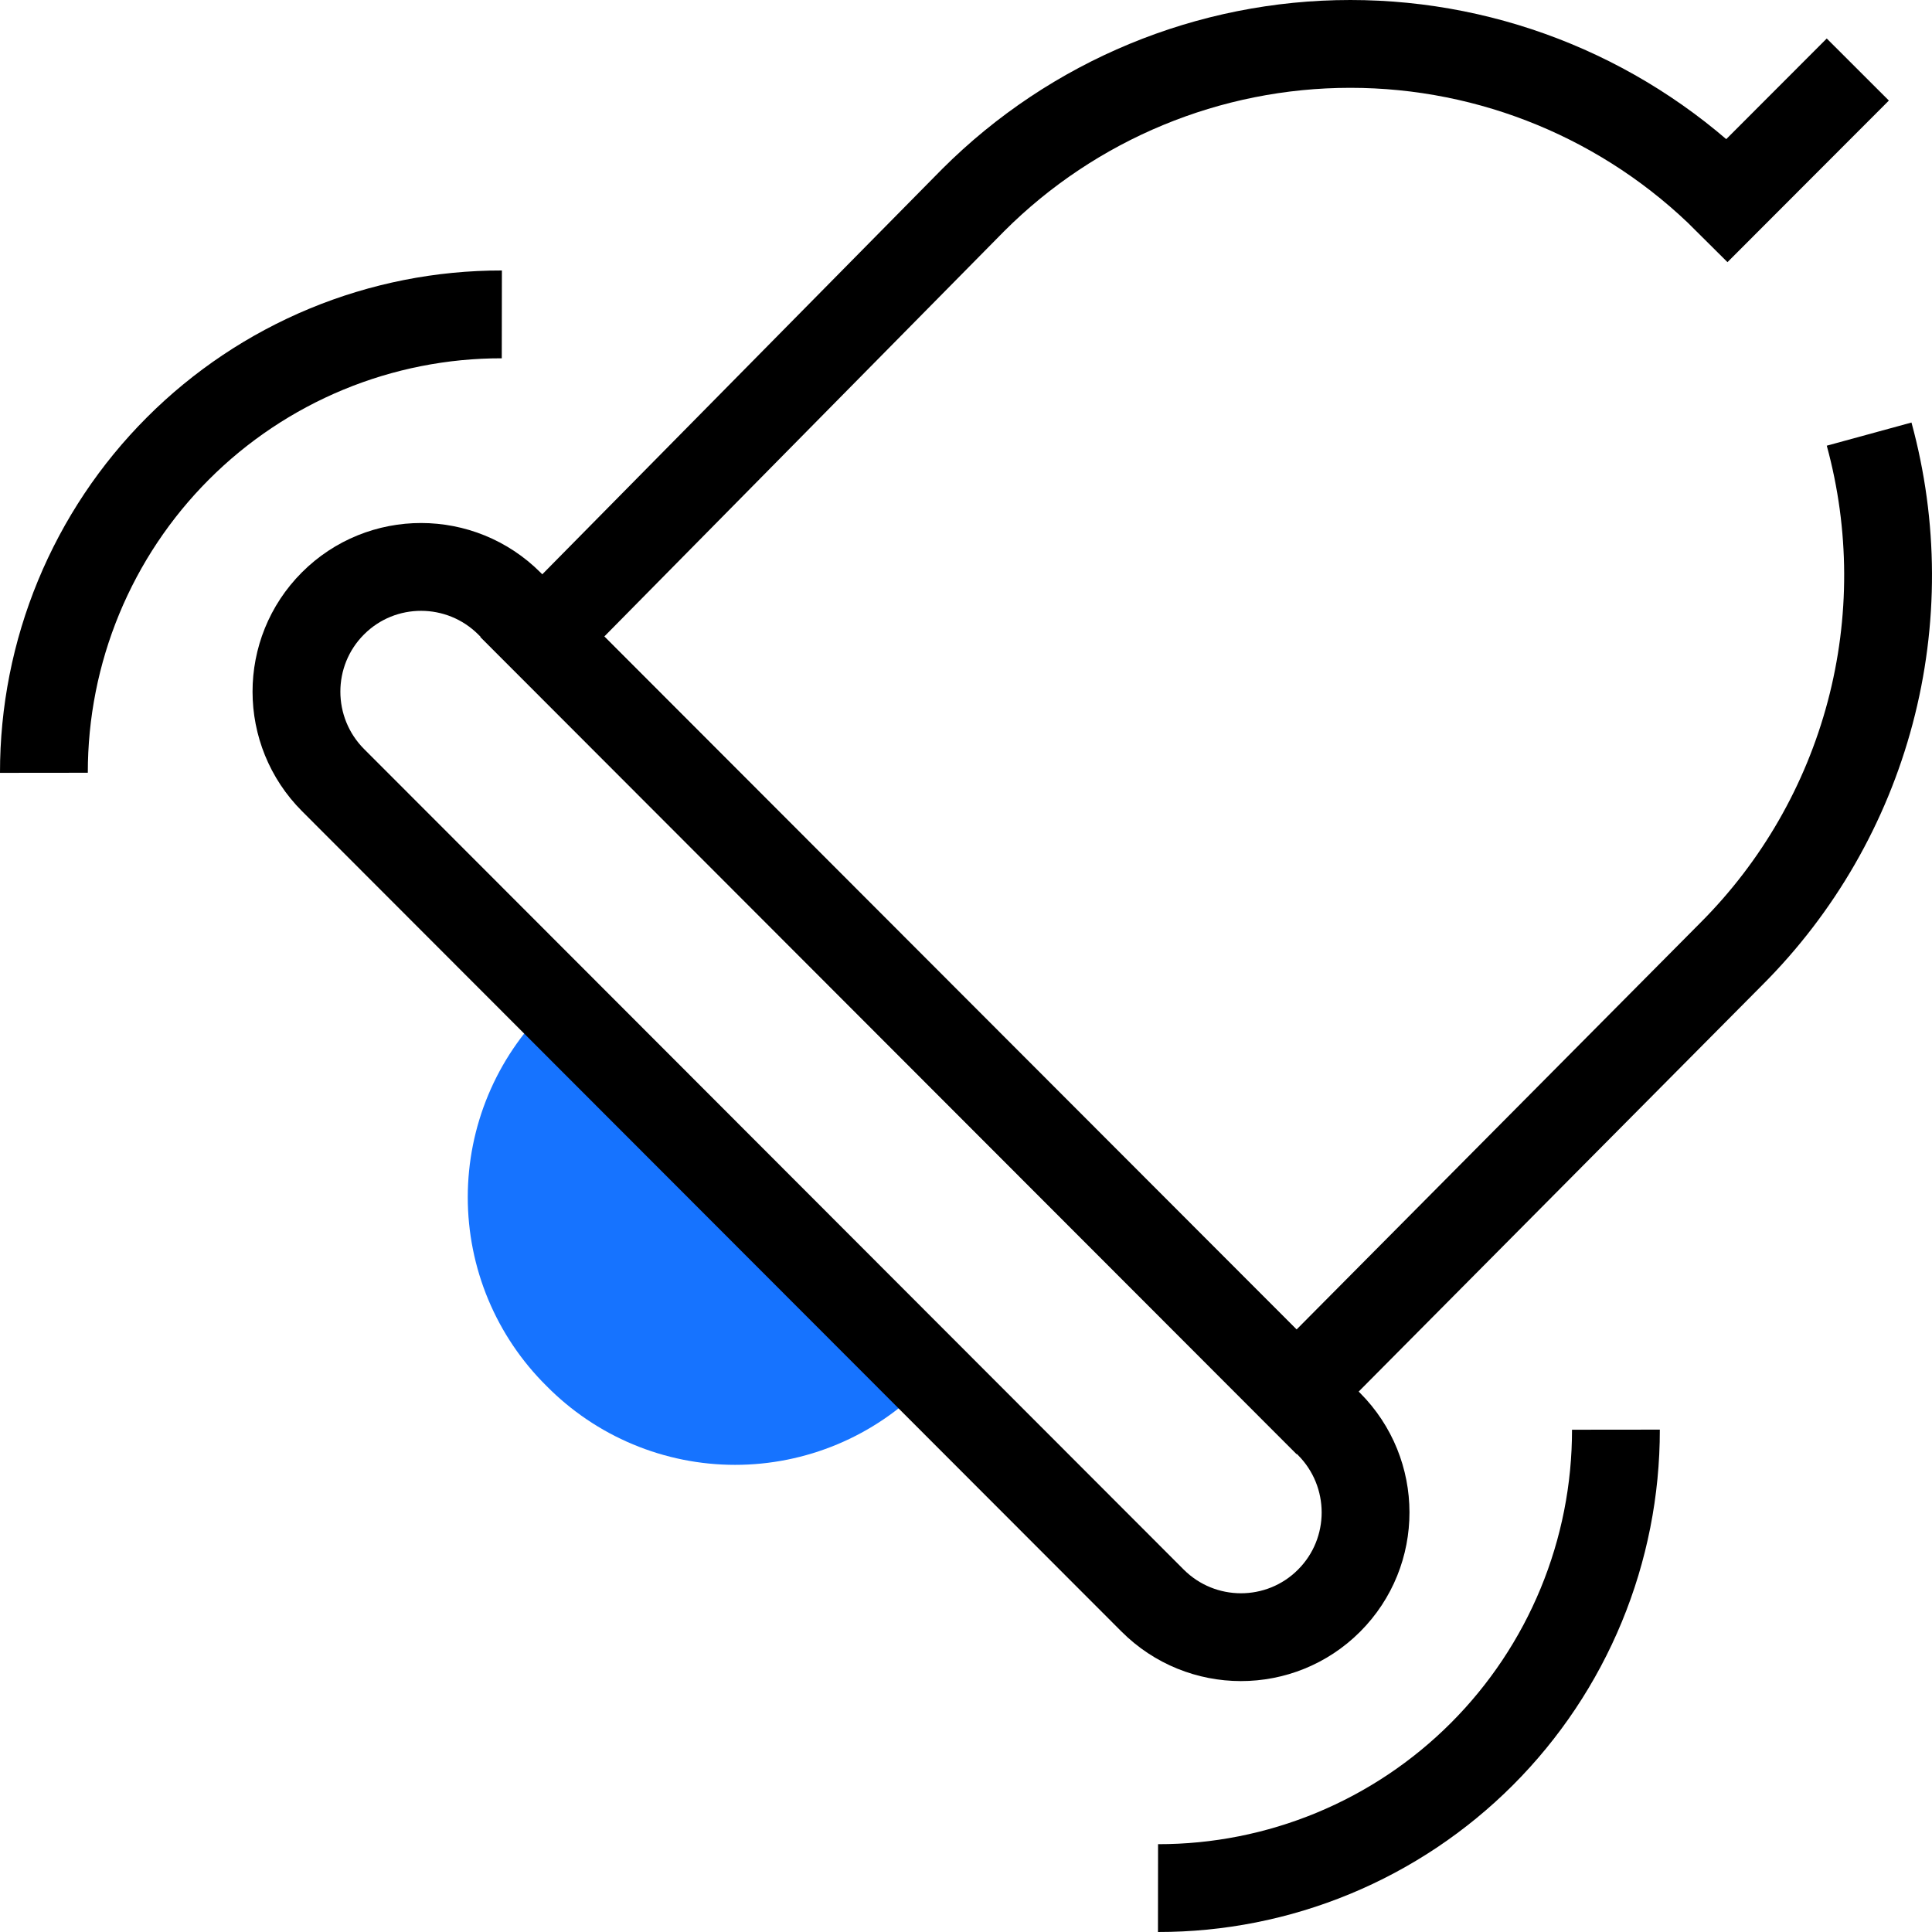 <svg width="88" height="88" viewBox="0 0 88 88" fill="none" xmlns="http://www.w3.org/2000/svg">
<path d="M24.894 63.13C26.017 64.268 27.355 65.172 28.829 65.788C30.303 66.405 31.885 66.722 33.483 66.722C35.081 66.722 36.663 66.405 38.137 65.788C39.611 65.172 40.948 64.268 42.071 63.13L24.894 45.935C23.758 47.059 22.855 48.398 22.239 49.874C21.623 51.35 21.306 52.933 21.306 54.533C21.306 56.132 21.623 57.716 22.239 59.192C22.855 60.668 23.758 62.006 24.894 63.13Z" fill="#1673FF"/>
<path d="M85.136 19.773C86.271 23.924 86.288 28.302 85.184 32.461C84.081 36.621 81.897 40.413 78.855 43.454L59.052 63.4L24.698 29.009L44.329 9.112C48.888 4.558 55.065 2 61.506 2C67.946 2 74.124 4.558 78.683 9.112L84.621 3.167" stroke="black" stroke-width="4"/>
<path d="M60.53 64.857L23.207 27.494C20.984 25.269 17.383 25.265 15.165 27.485C12.946 29.706 12.95 33.311 15.173 35.536L52.496 72.9C54.719 75.125 58.32 75.129 60.538 72.908C62.757 70.687 62.753 67.083 60.53 64.857Z" stroke="black" stroke-width="4" stroke-linejoin="round"/>
<path d="M2 35.2C1.997 32.457 2.534 29.74 3.581 27.206C4.628 24.671 6.164 22.368 8.102 20.428C10.039 18.488 12.34 16.951 14.872 15.902C17.404 14.854 20.118 14.316 22.858 14.32" stroke="black" stroke-width="4" stroke-linejoin="round"/>
<path d="M73.603 65.12C73.606 67.863 73.069 70.579 72.022 73.114C70.975 75.649 69.439 77.952 67.501 79.892C65.564 81.831 63.263 83.369 60.731 84.417C58.199 85.465 55.486 86.003 52.746 86" stroke="black" stroke-width="4" stroke-linejoin="round"/>
</svg>
